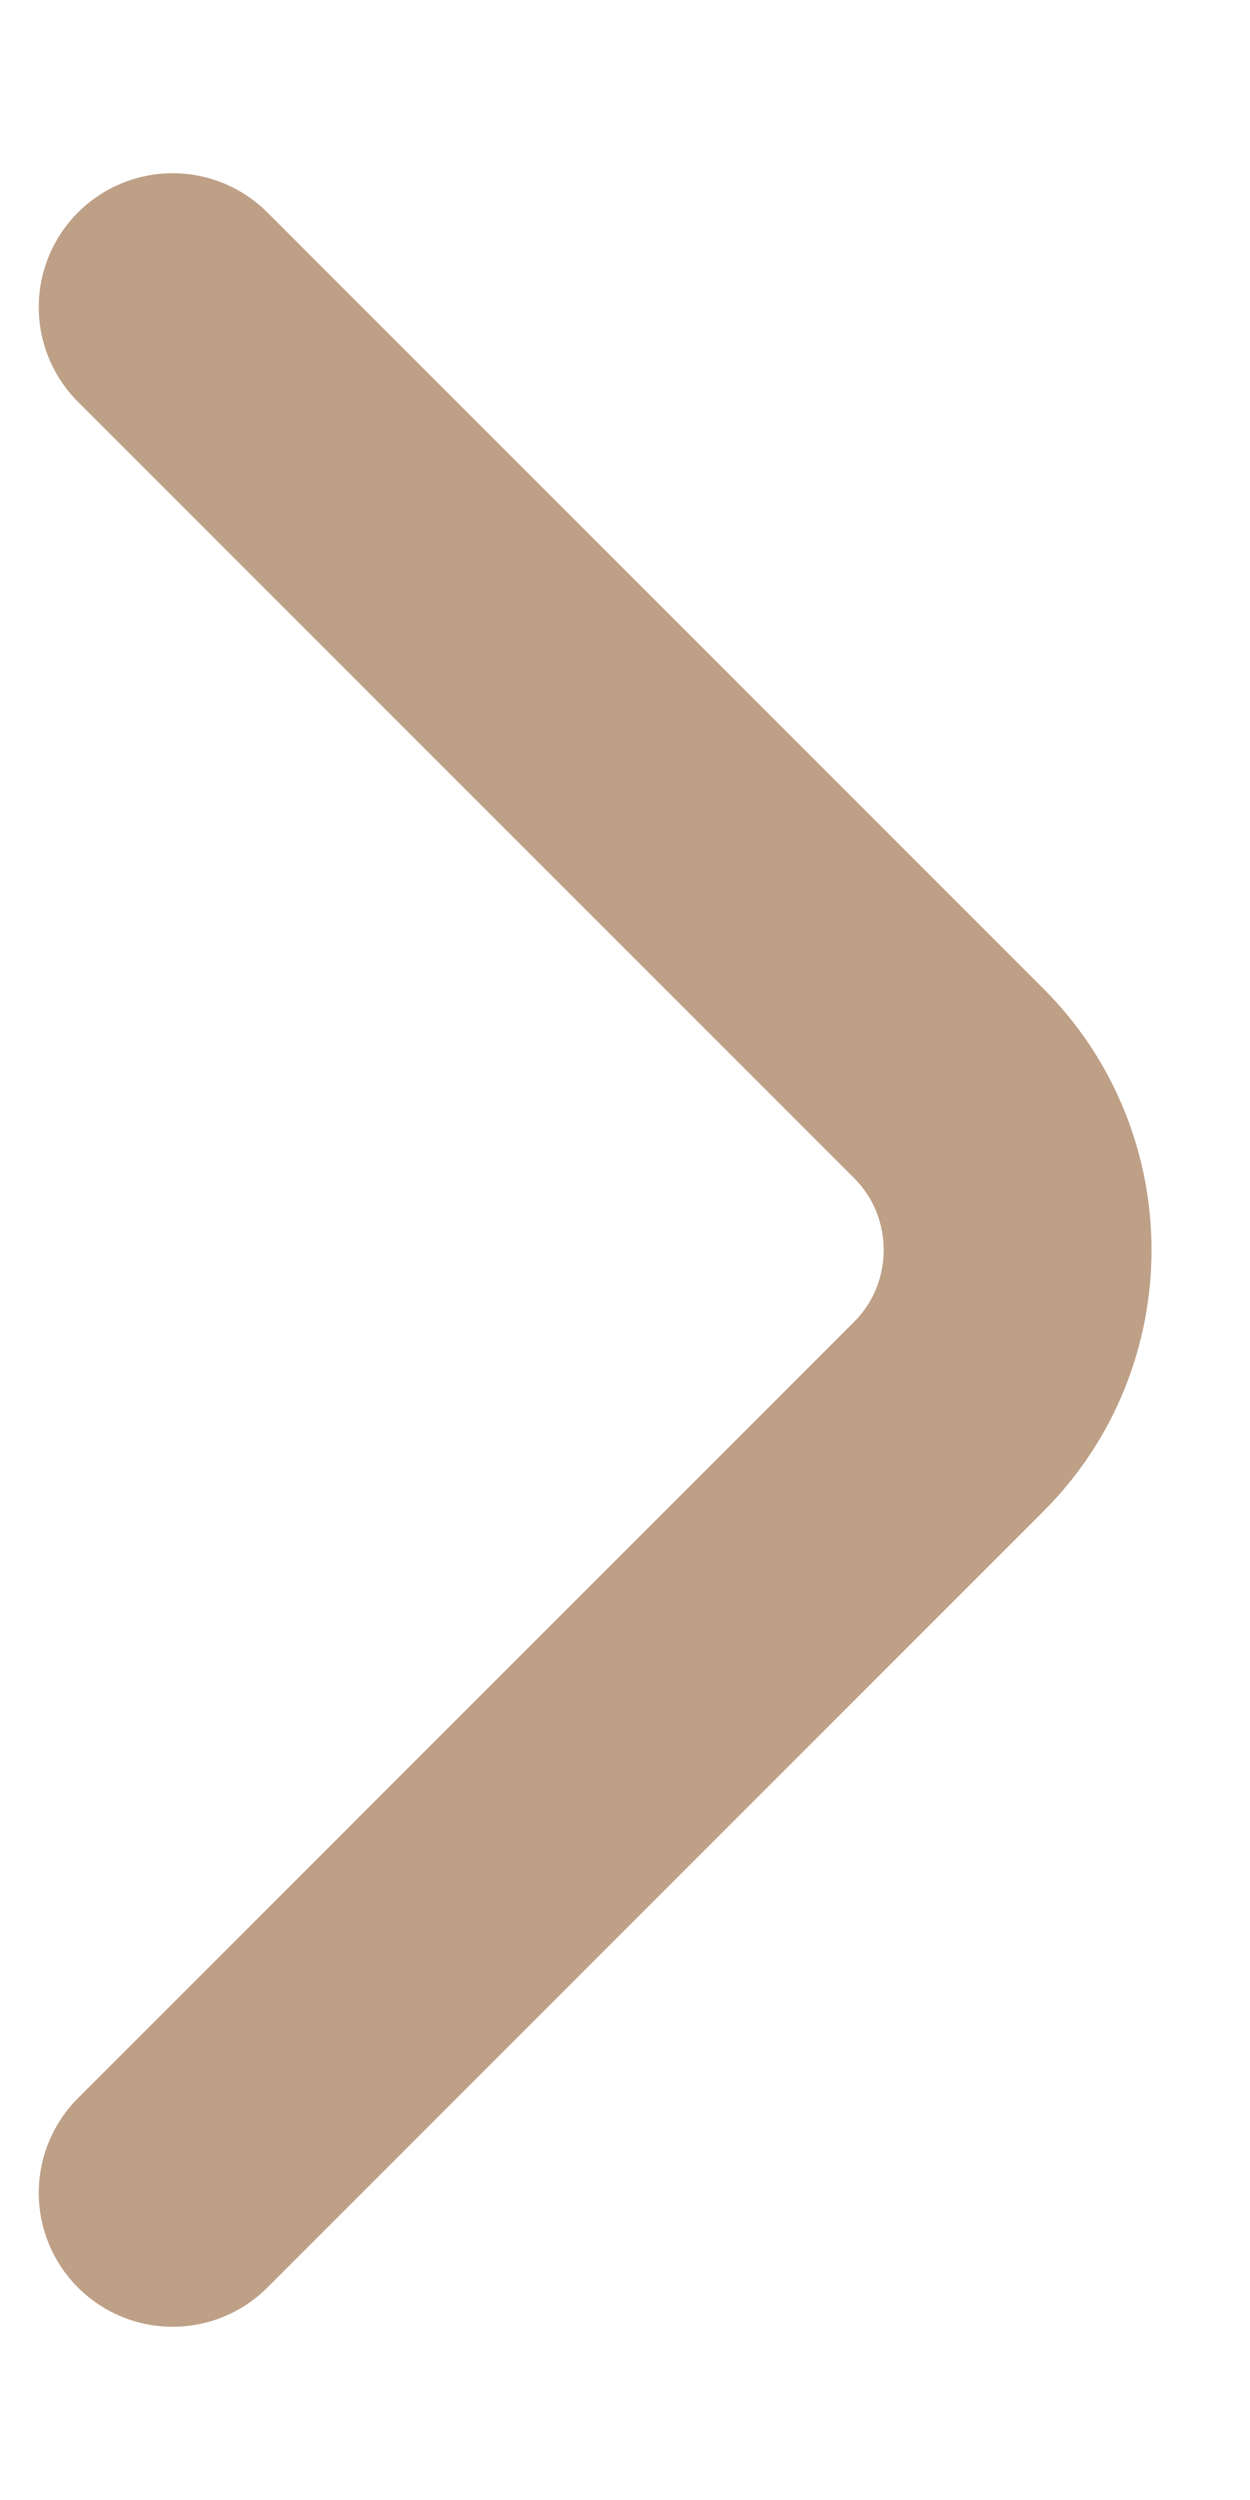<svg width="7" height="14" viewBox="0 0 7 14" fill="none" xmlns="http://www.w3.org/2000/svg">
<path d="M0.967 1.72L5.313 6.067C5.827 6.58 5.827 7.42 5.313 7.933L0.967 12.28" stroke="#BEA087" stroke-width="1.5" stroke-miterlimit="10" stroke-linecap="round" stroke-linejoin="round"/>
</svg>

